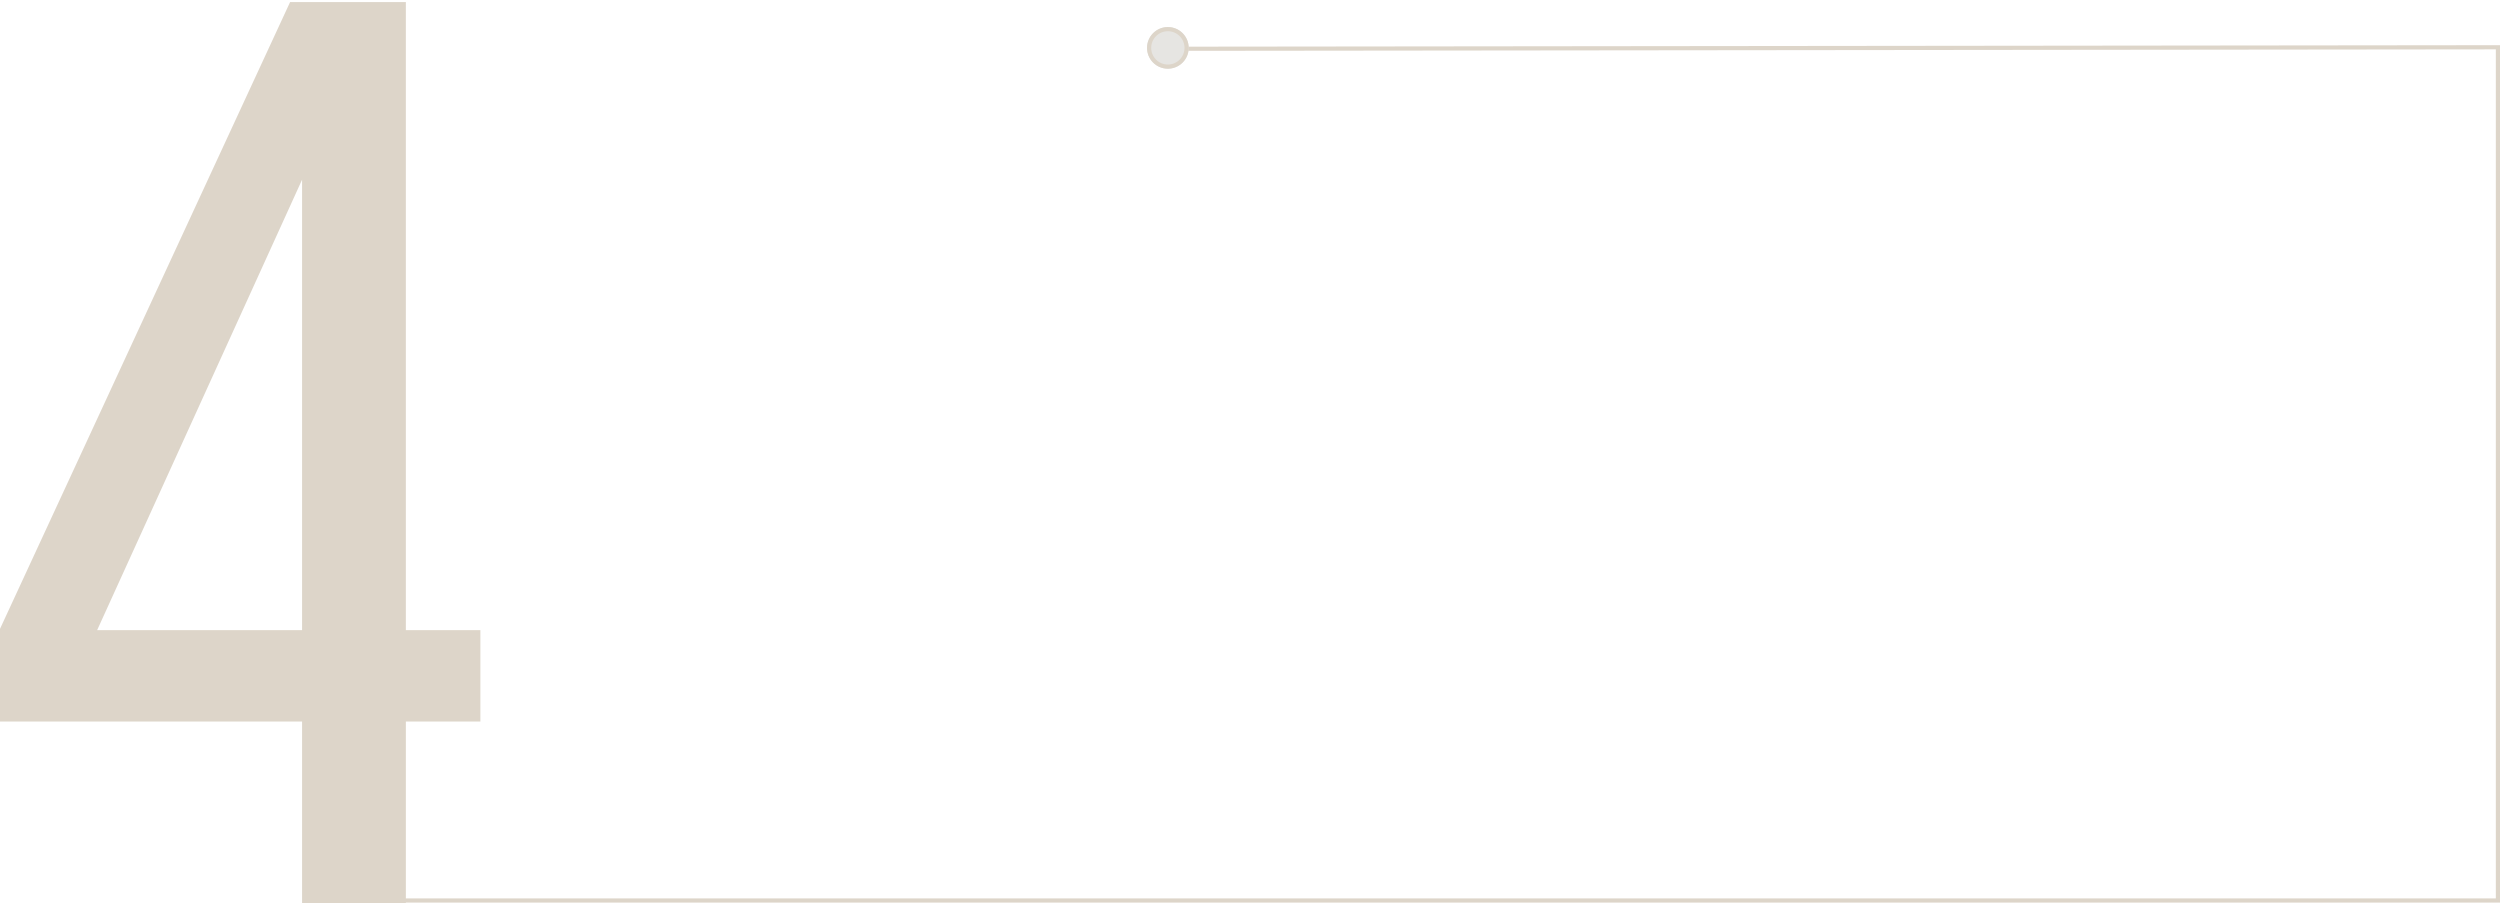 <svg xmlns="http://www.w3.org/2000/svg" width="600.5" height="217" viewBox="0 0 600.5 217">
  <g id="Group_740" data-name="Group 740" transform="translate(-760 -1340)">
    <g id="Rectangle_457" data-name="Rectangle 457" transform="translate(818 1340)" fill="#fff" stroke="#707070" stroke-width="1" opacity="0">
      <rect width="542" height="217" stroke="none"/>
      <rect x="0.5" y="0.5" width="541" height="216" fill="none"/>
    </g>
    <g id="Group_681" data-name="Group 681" transform="translate(666.254 820.5)">
      <g id="Group_669" data-name="Group 669" transform="translate(166.861 526)">
        <path id="Path_285" data-name="Path 285" d="M4550.553-5587.64l318.908-.36v204.944H4342.577" transform="translate(-4342.577 5592.854)" fill="none" stroke="#ddd5c9" stroke-width="1"/>
        <g id="Ellipse_44" data-name="Ellipse 44" transform="translate(202.405)" fill="#e6e5e2" stroke="#ddd5c9" stroke-width="1">
          <circle cx="5" cy="5" r="5" stroke="none"/>
          <circle cx="5" cy="5" r="4.5" fill="none"/>
        </g>
      </g>
    </g>
    <path id="Path_1723" data-name="Path 1723" d="M1479.789,172.812h-72.557V150.553L1476.912,0h27.808V150.863h17.9v21.949h-17.9V216.4h-24.931Zm0-21.949V42.662l-49.224,108.2Z" transform="translate(-647.232 1340.5)" fill="#ddd5c9"/>
  </g>
</svg>

